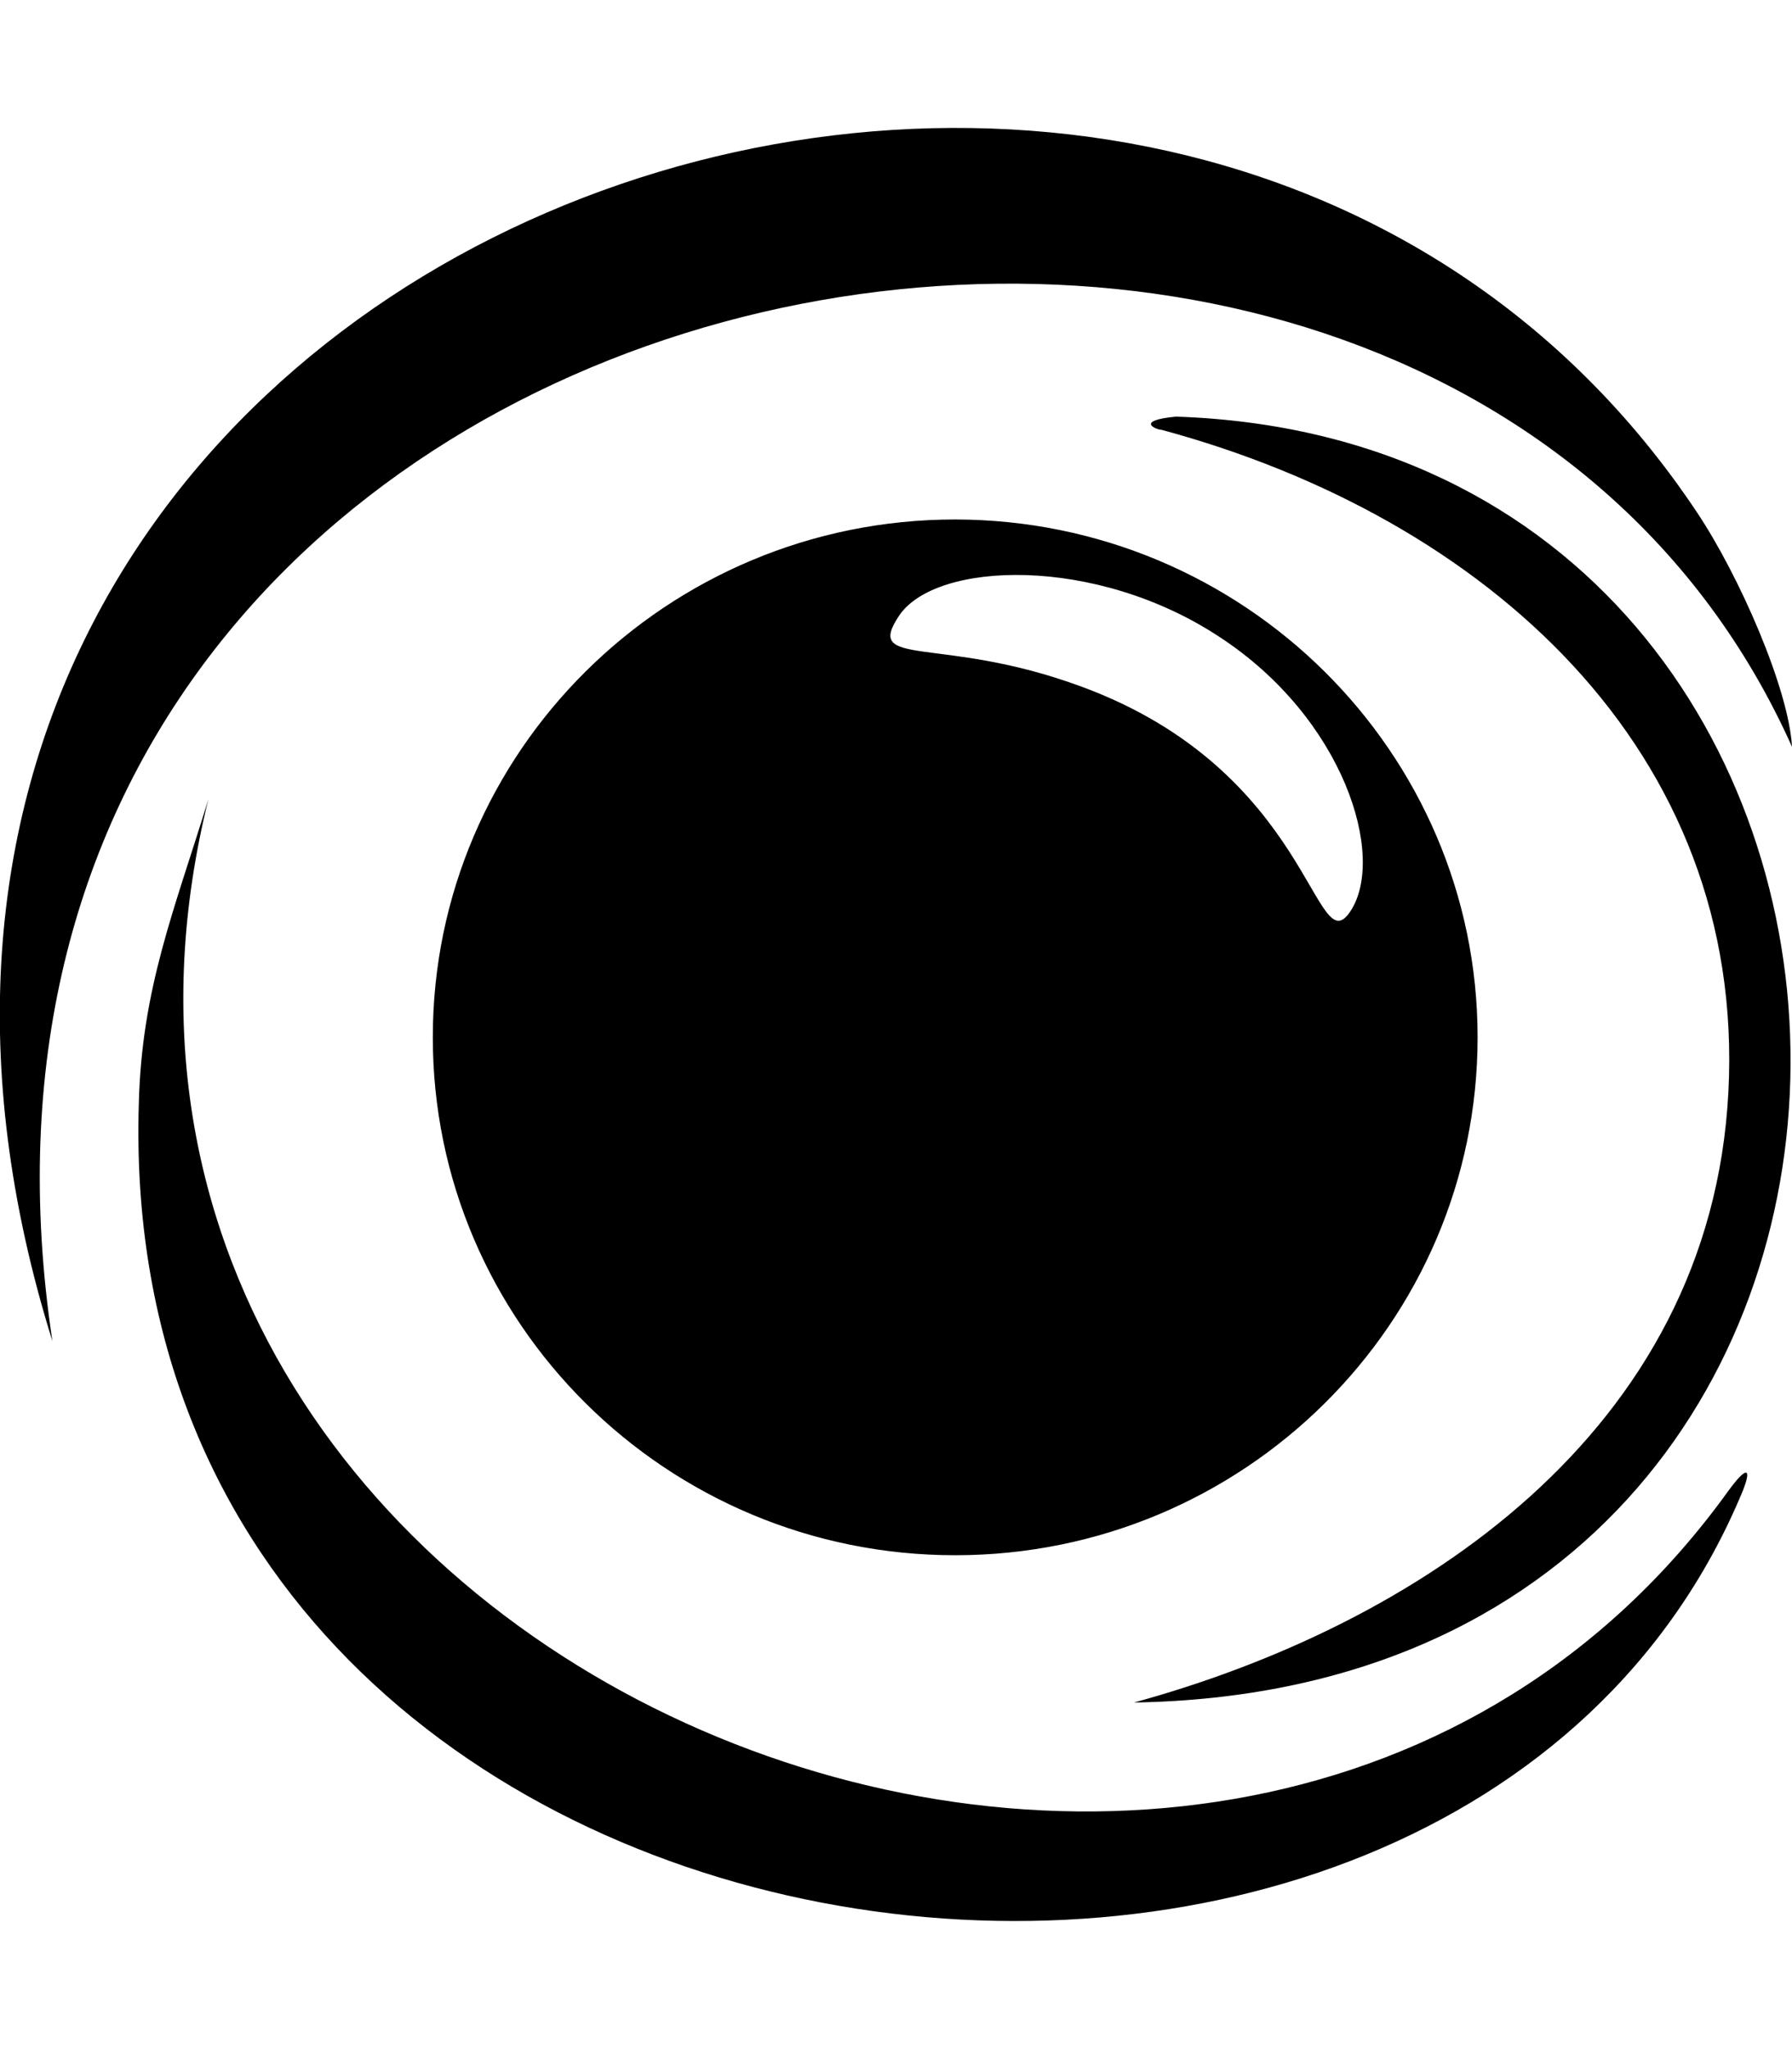 <svg xmlns="http://www.w3.org/2000/svg" viewBox="0 0 448 512"><path d="M13.1 335.1c-86.7-277.7 278.9-405 411-207.3 10.8 16.1 23.1 44.4 23.9 58.8C356.7-17.2-28.7 58 13.1 335.1zm280.9-231c-10.5 1-4.9 3.3-3.6 3.3 81.1 21.9 146.1 80.2 141.7 165.4-4.4 85.5-78.4 133.4-148.6 152.6C504.2 421.8 497 110.9 294 104.1zm138.1 268.4C308.2 544.5-2 417.6 52.1 199.7c-8.5 27.7-16.7 47.2-17.4 76.2-6.9 227.7 328.4 272.1 401 96.6 2.3-5.8 1-6.3-3.6 0zm-62.7-113.3c0 71.4-58.5 129.4-130.6 129.4s-130.6-58-130.6-129.4 58.5-129.4 130.6-129.4c72.1.1 130.6 58.1 130.6 129.4zm-31.8-31.5c9-13.6-1.5-48.2-32.8-68.6-31-20.4-70.8-18.9-80-5.3-9 13.4 10.3 4.8 45.4 17.7 57.9 21.2 58.4 69.8 67.4 56.2z"/></svg>